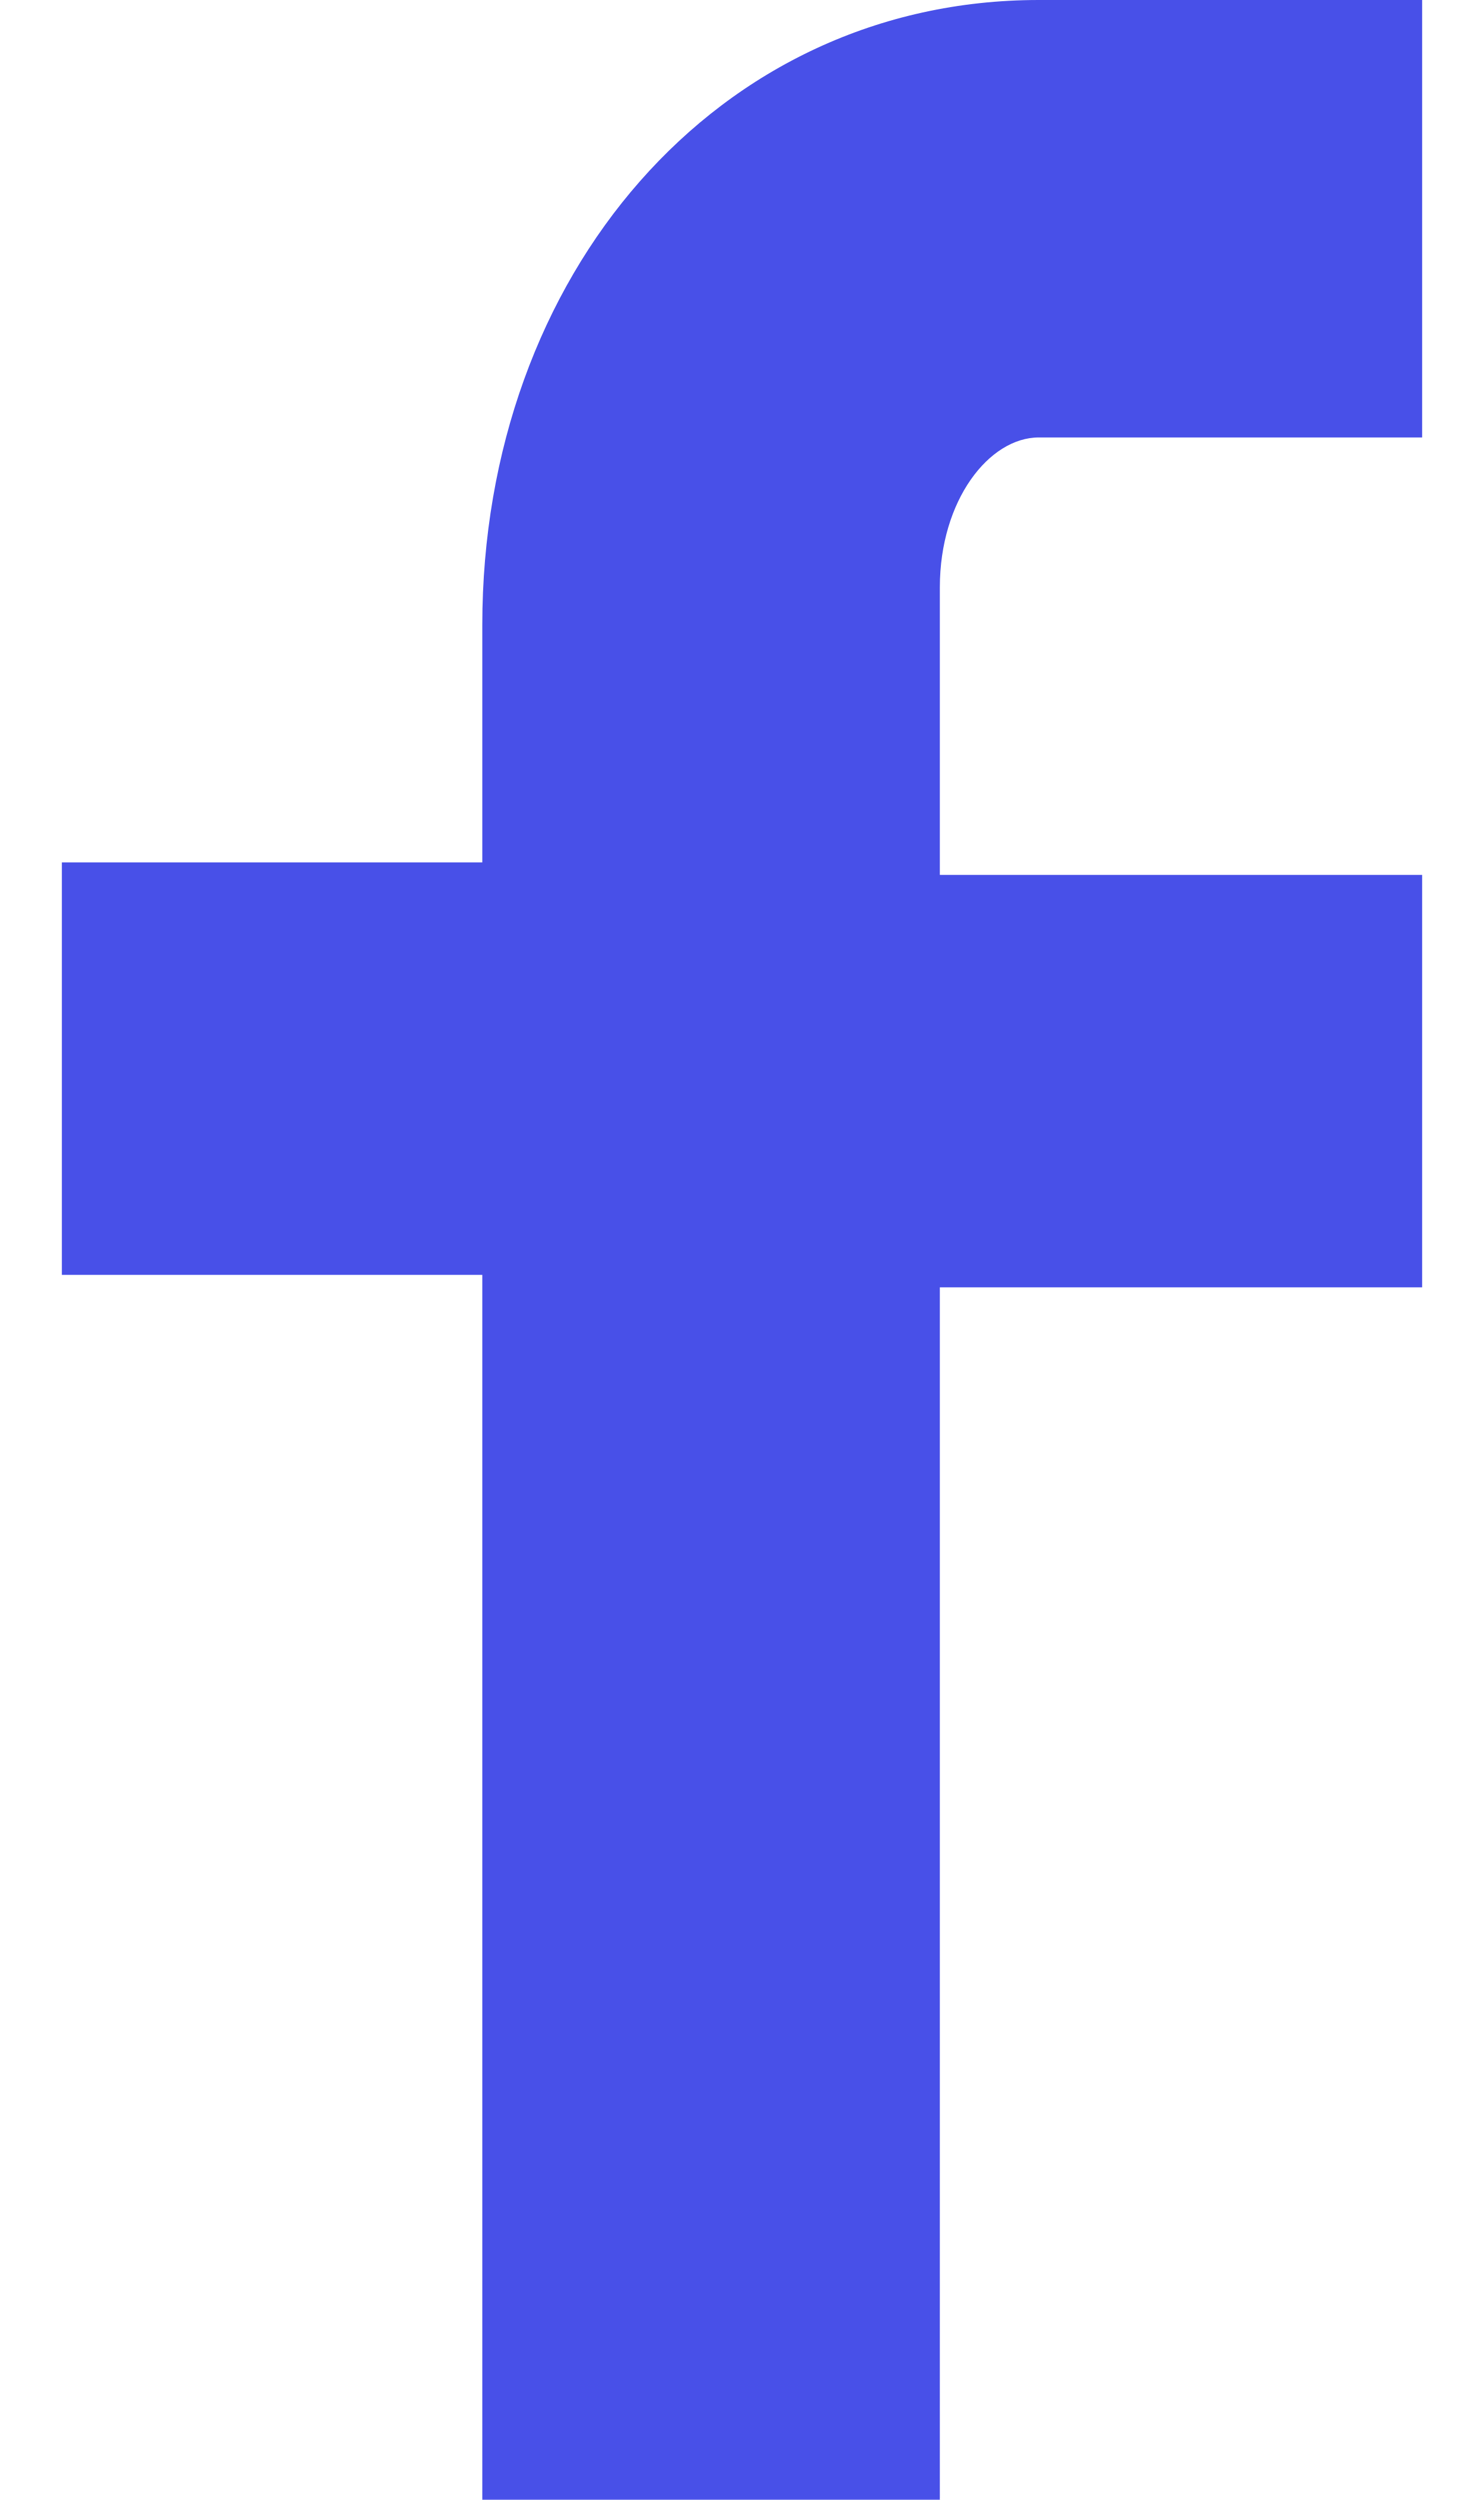 <?xml version="1.0" encoding="UTF-8"?>
<svg width="19px" height="32px" viewBox="0 0 19 32" version="1.1" xmlns="http://www.w3.org/2000/svg" xmlns:xlink="http://www.w3.org/1999/xlink">
    <title>social-facebook</title>
    <g id="Design" stroke="none" stroke-width="1" fill="none" fill-rule="evenodd">
        <g id="Desktop_Home" transform="translate(-477, -4079)" fill="#4850E8" fill-rule="nonzero">
            <g id="Social-section" transform="translate(0, 3917)">
                <g id="social-facebook" transform="translate(451, 142)">
                    <g id="social-facebook" transform="translate(26, 20)">
                        <path d="M18.208,5.6 L13.3,5.6 C12.667,5.6 12.033,6.4 12.033,7.52 L12.033,11.2 L18.208,11.2 L18.208,16.48 L12.033,16.48 L12.033,32 L6.175,32 L6.175,16.32 L0.792,16.32 L0.792,11.04 L6.175,11.04 L6.175,8 C6.175,3.52 9.183,0 13.3,0 L18.208,0 L18.208,5.6" id="Path"></path>
                    </g>
                </g>
            </g>
        </g>
    </g>
</svg>
